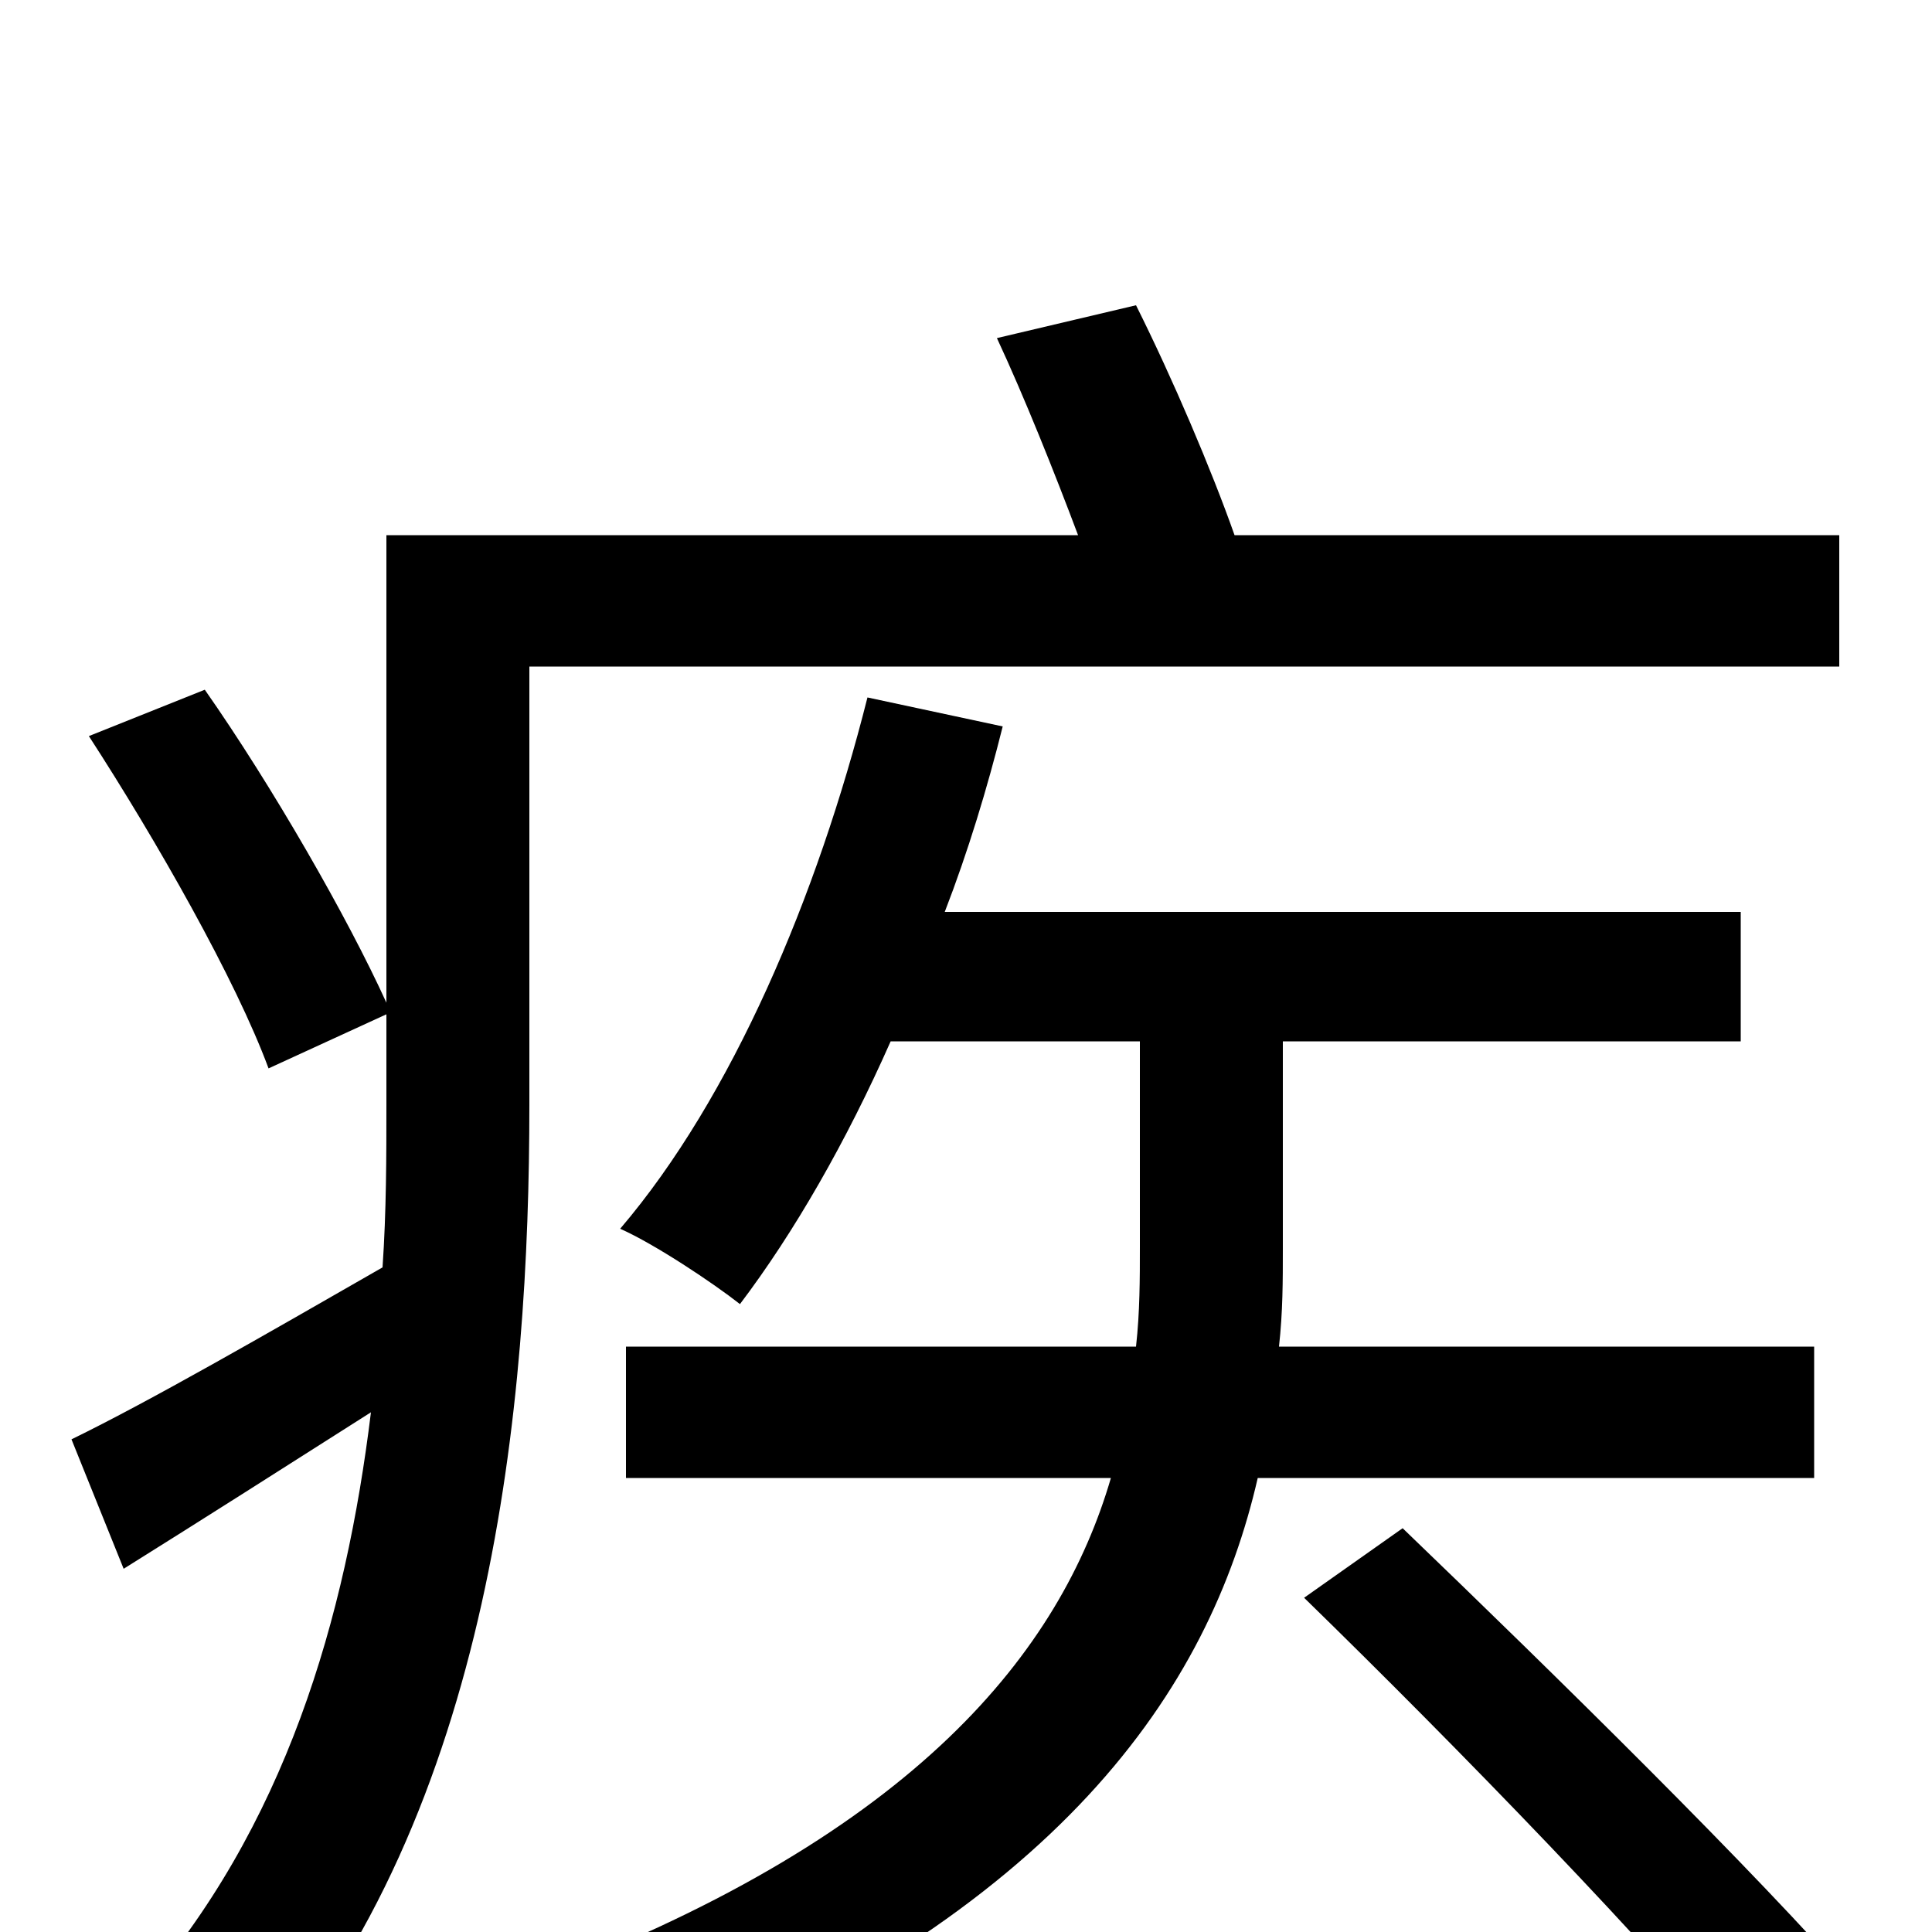 <svg xmlns="http://www.w3.org/2000/svg" viewBox="0 -1000 1000 1000">
	<path fill="#000000" d="M952 -655V-723H639C627 -757 607 -804 588 -842L516 -825C530 -795 546 -755 558 -723H200V-481C180 -525 141 -593 106 -643L46 -619C81 -565 122 -493 139 -447L200 -475V-428C200 -402 200 -373 198 -344C137 -309 78 -275 37 -255L64 -188C104 -213 148 -241 192 -269C179 -163 148 -54 71 33C89 40 120 63 133 77C255 -62 274 -274 274 -428V-655ZM939 -235V-303H662C664 -321 664 -337 664 -354V-461H901V-528H489C501 -559 511 -592 519 -624L449 -639C423 -536 379 -432 321 -364C339 -356 369 -336 383 -325C411 -362 438 -409 461 -461H590V-355C590 -338 590 -321 588 -303H324V-235H575C549 -146 475 -51 280 23C297 36 319 63 329 79C549 -10 626 -126 651 -235ZM675 -173C754 -96 857 10 907 72L962 30C909 -31 804 -134 726 -209Z"/>
</svg>